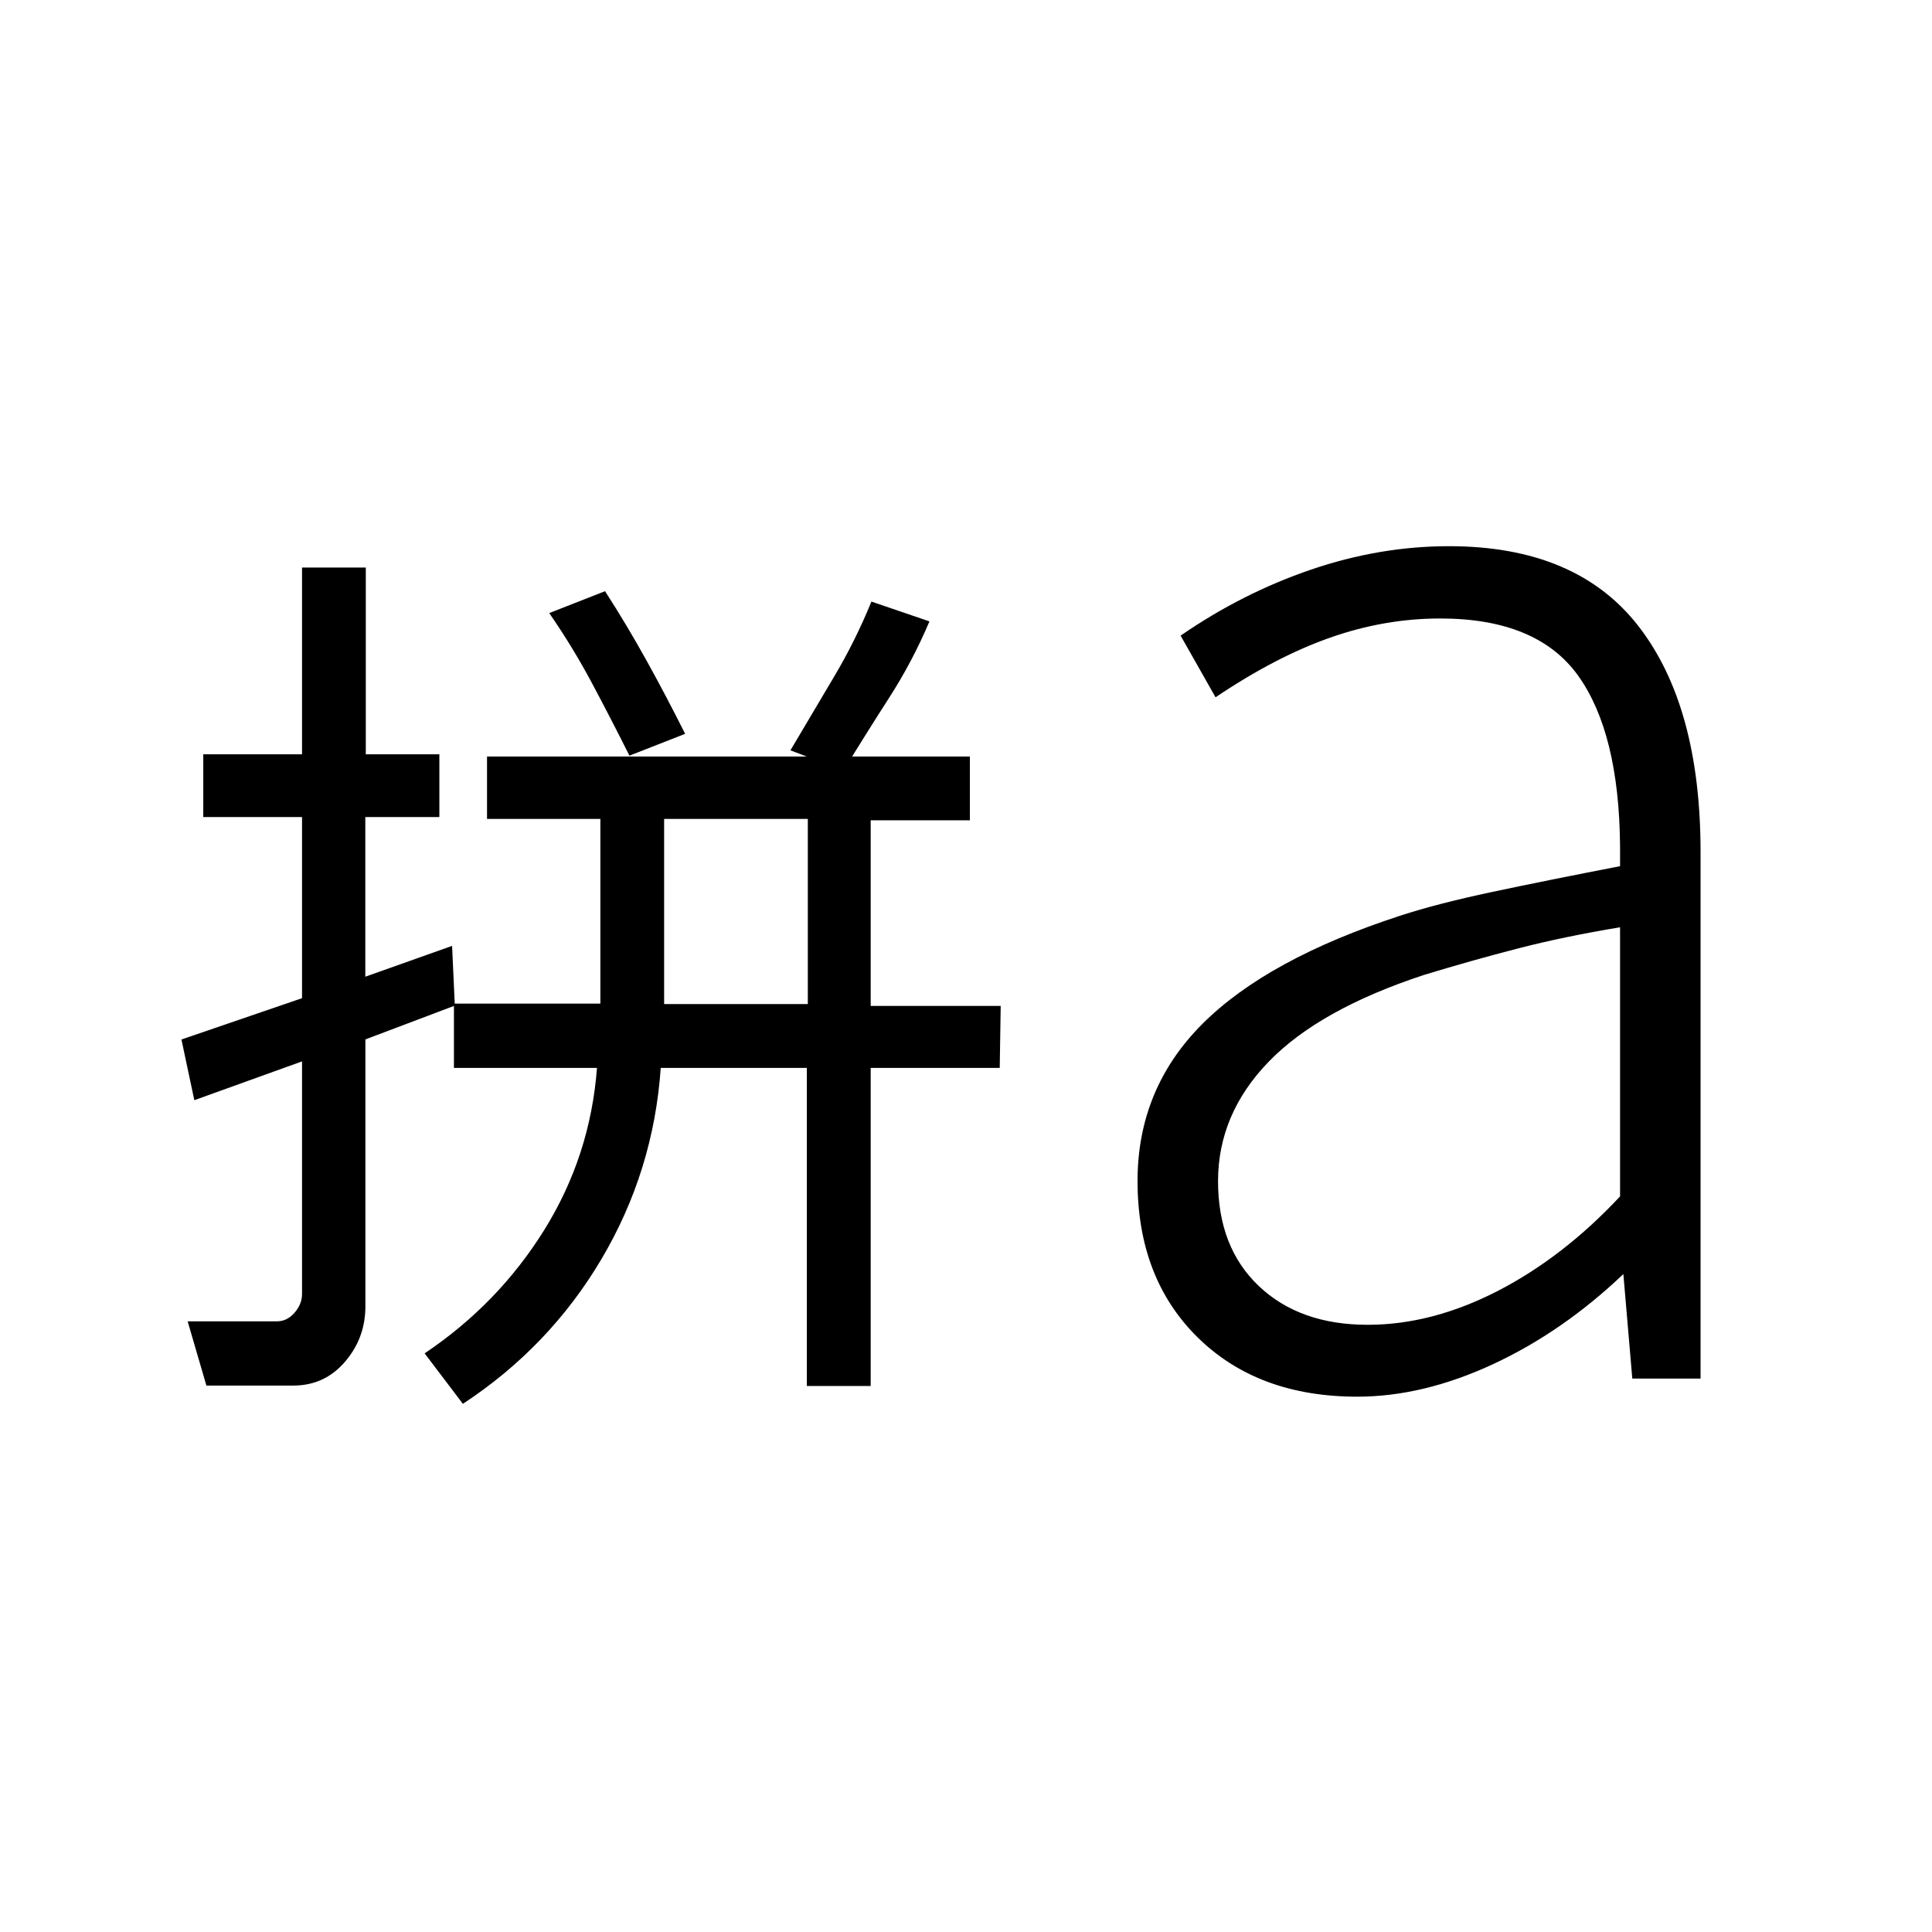 <svg xmlns="http://www.w3.org/2000/svg" width="1em" height="1em" viewBox="0 0 24 24"><path fill="currentColor" d="M8.25 12.473h1.785v-2.3H8.25zm-5.686 4.739l-.233-.798h1.11q.125 0 .218-.107t.093-.232v-2.89l-1.338.482l-.16-.754l1.498-.513v-2.25H2.525v-.78h1.227V7.05h.792v2.32h.914v.78h-.92v1.983l1.078-.383l.034.742l-1.111.42v3.317q0 .392-.253.687t-.64.296zm3.186.227l-.475-.627q.914-.614 1.486-1.533q.572-.92.655-2.013H5.639v-.799h1.819v-2.294H6.05v-.775h5.998v.792h-1.232v2.306h1.615l-.012.77h-1.603v3.951h-.793v-3.951H8.208q-.089 1.28-.736 2.374q-.647 1.093-1.722 1.799m4.729-7.868l-.66-.25l.54-.911q.266-.446.466-.937l.721.246q-.211.498-.499.946t-.568.906m-2.66-.184q-.23-.46-.467-.904t-.529-.867l.693-.272q.273.423.519.868q.246.444.476.904zm9.173 7.07q.796 0 1.613-.42q.816-.421 1.52-1.175v-3.343q-.69.114-1.264.262t-1.172.33q-1.298.427-1.928 1.077t-.63 1.485q0 .823.508 1.304t1.353.48m-.133.893q-1.232 0-1.98-.735q-.748-.736-.748-1.944q0-1.146.806-1.952t2.457-1.344q.46-.15 1.138-.294t1.593-.321v-.25q-.012-1.406-.521-2.117q-.51-.71-1.713-.71q-.689 0-1.365.237t-1.426.742l-.434-.766q.767-.529 1.62-.82T18 6.785q1.583 0 2.354.994t.771 2.806v6.54h-.848l-.111-1.298q-.758.721-1.625 1.122q-.866.401-1.681.401"/></svg>